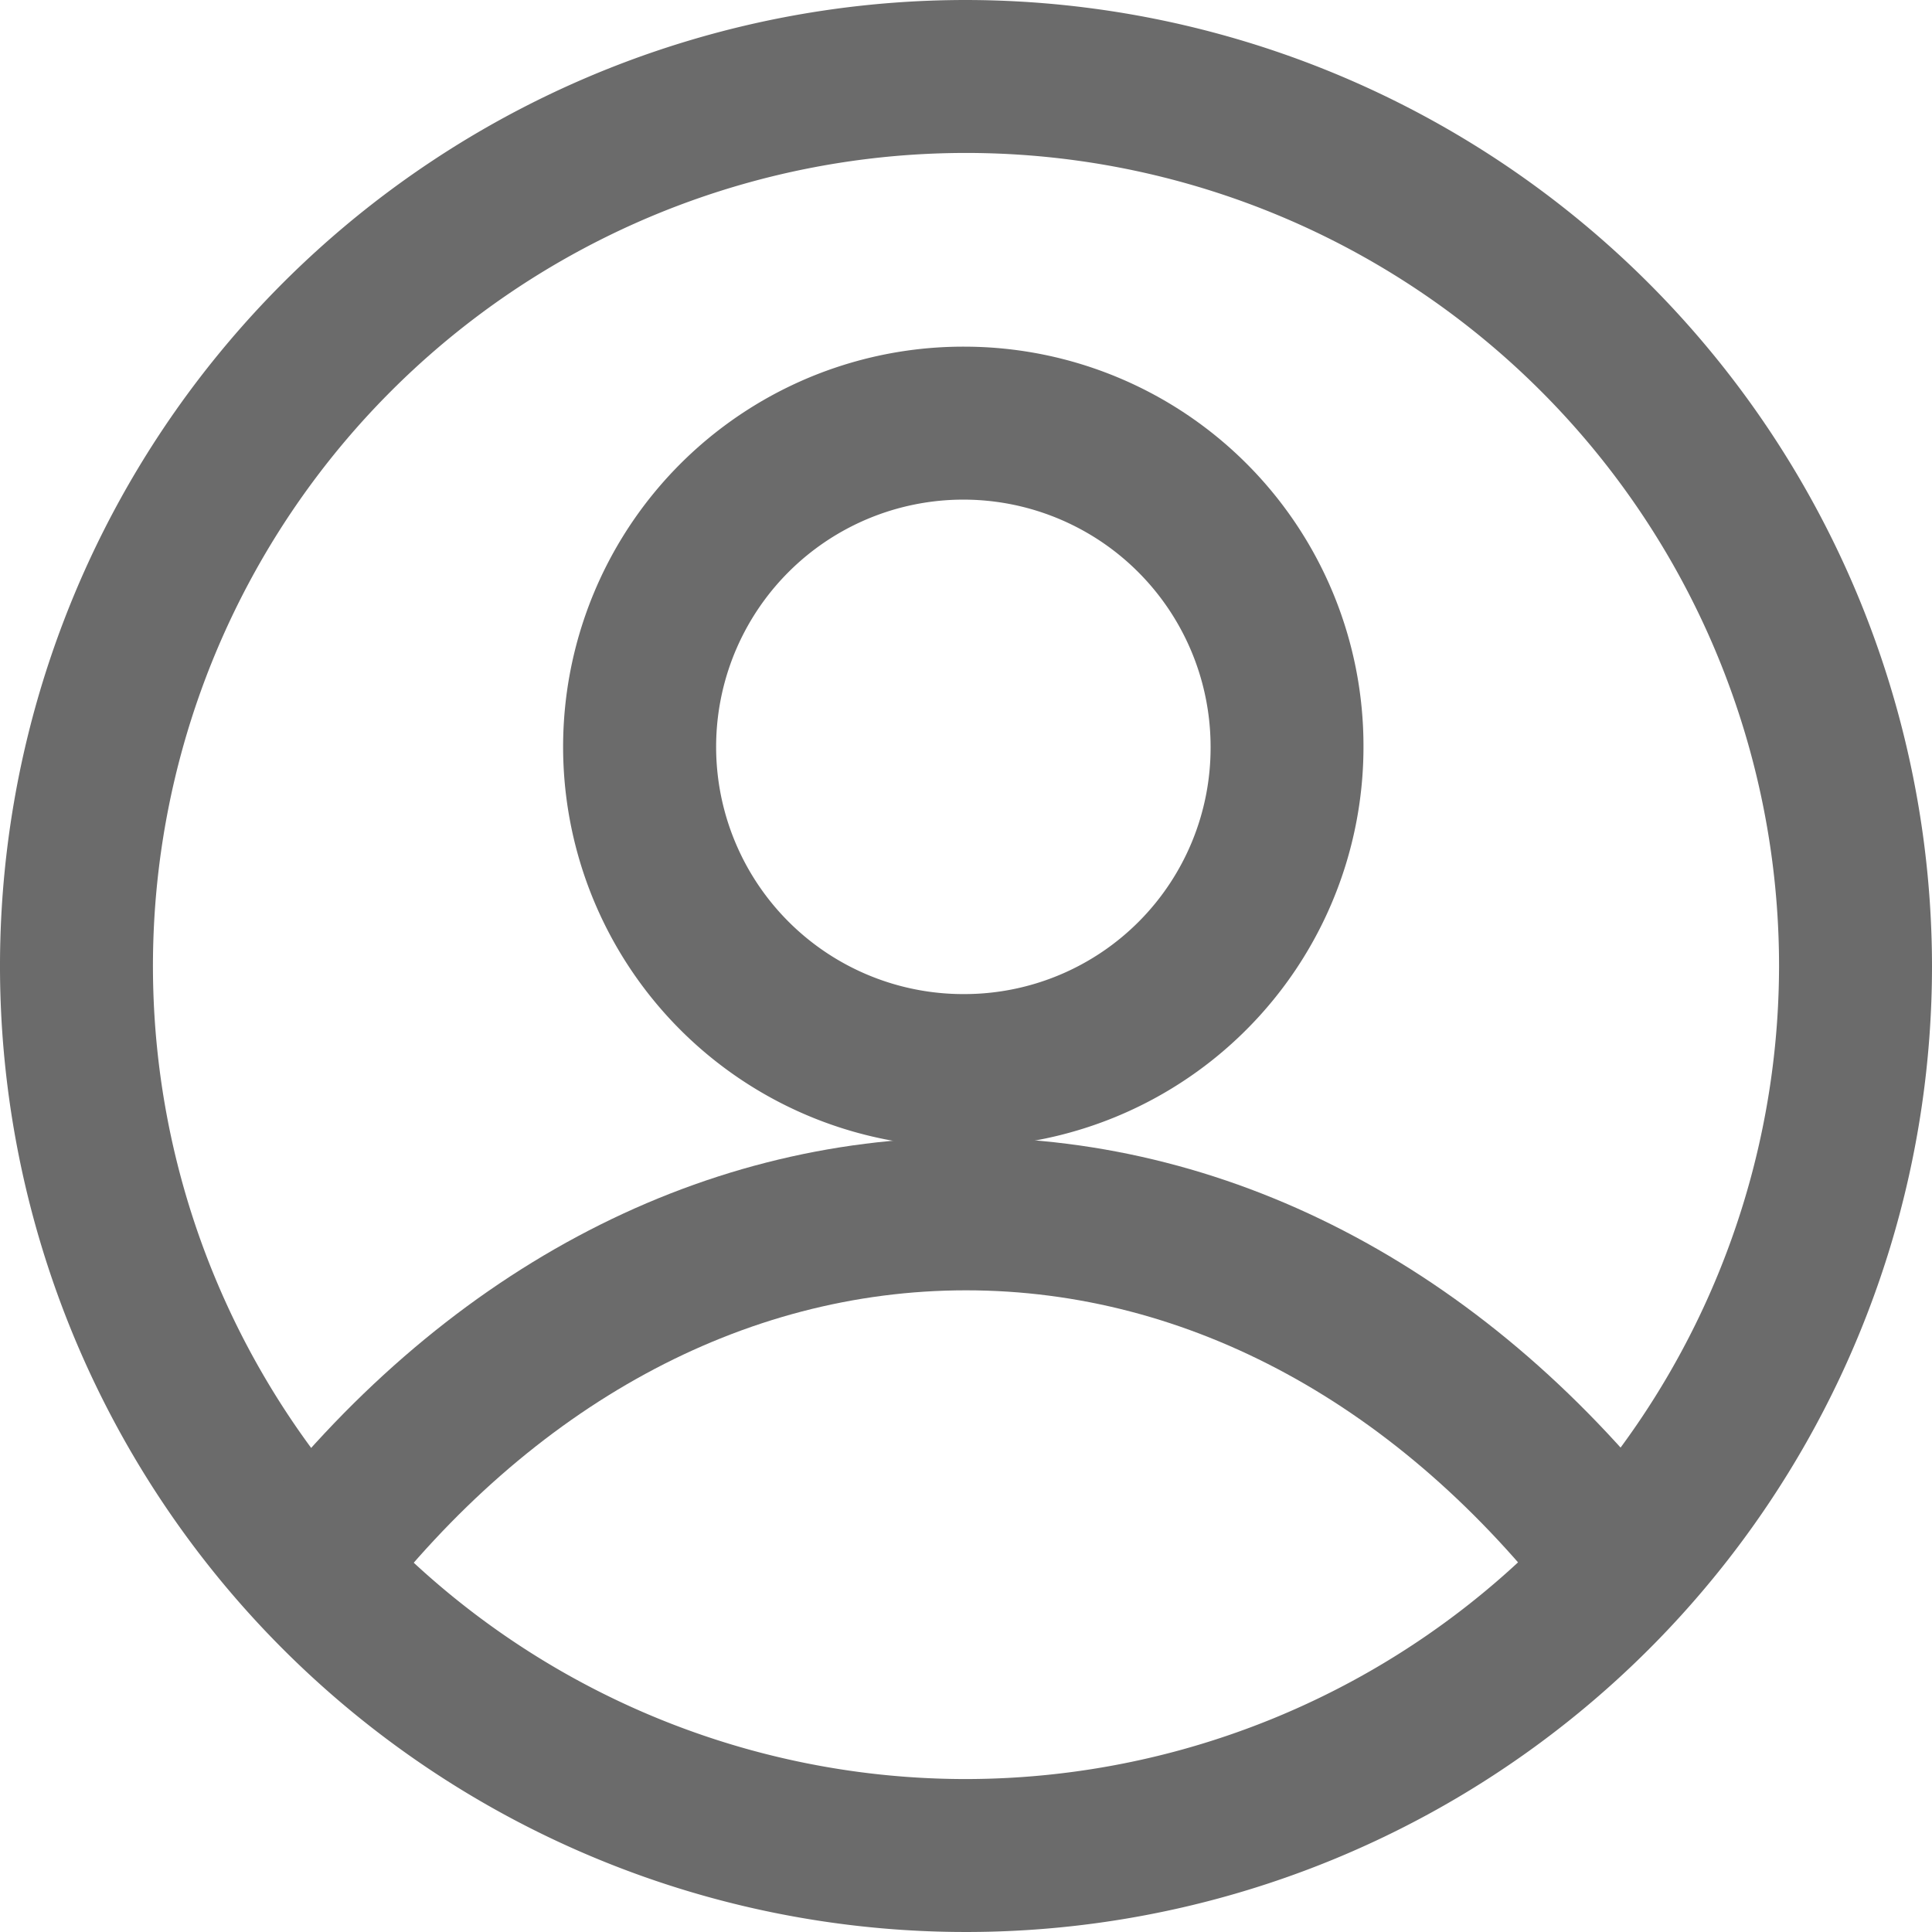 <svg id="user" xmlns="http://www.w3.org/2000/svg" width="30" height="30" viewBox="0 0 30 30">
  <g id="Group_12" data-name="Group 12">
    <g id="Group_11" data-name="Group 11">
      <path id="Path_11" data-name="Path 11" d="M15,0A15,15,0,1,0,30,15,15.017,15.017,0,0,0,15,0Zm0,27.625A12.625,12.625,0,1,1,27.625,15,12.64,12.64,0,0,1,15,27.625Z" fill="#6b6b6b"/>
    </g>
  </g>
  <g id="Group_14" data-name="Group 14" transform="translate(3.887 17.662)">
    <g id="Group_13" data-name="Group 13">
      <path id="Path_12" data-name="Path 12" d="M77.443,301.425c-4.219,0-8.166,2.115-11.113,5.956l1.884,1.445c2.488-3.241,5.766-5.027,9.23-5.027s6.741,1.785,9.229,5.027l1.884-1.445C85.609,303.54,81.662,301.425,77.443,301.425Z" transform="translate(-66.33 -301.425)" fill="#6b6b6b"/>
    </g>
  </g>
  <g id="Group_16" data-name="Group 16" transform="translate(8.826 5.383)">
    <g id="Group_15" data-name="Group 15">
      <path id="Path_13" data-name="Path 13" d="M156.8,91.863a6.214,6.214,0,1,0,6.174,6.214A6.2,6.2,0,0,0,156.8,91.863Zm0,10.053a3.839,3.839,0,1,1,3.8-3.839A3.824,3.824,0,0,1,156.8,101.916Z" transform="translate(-150.628 -91.863)" fill="#6b6b6b"/>
    </g>
  </g>
</svg>
